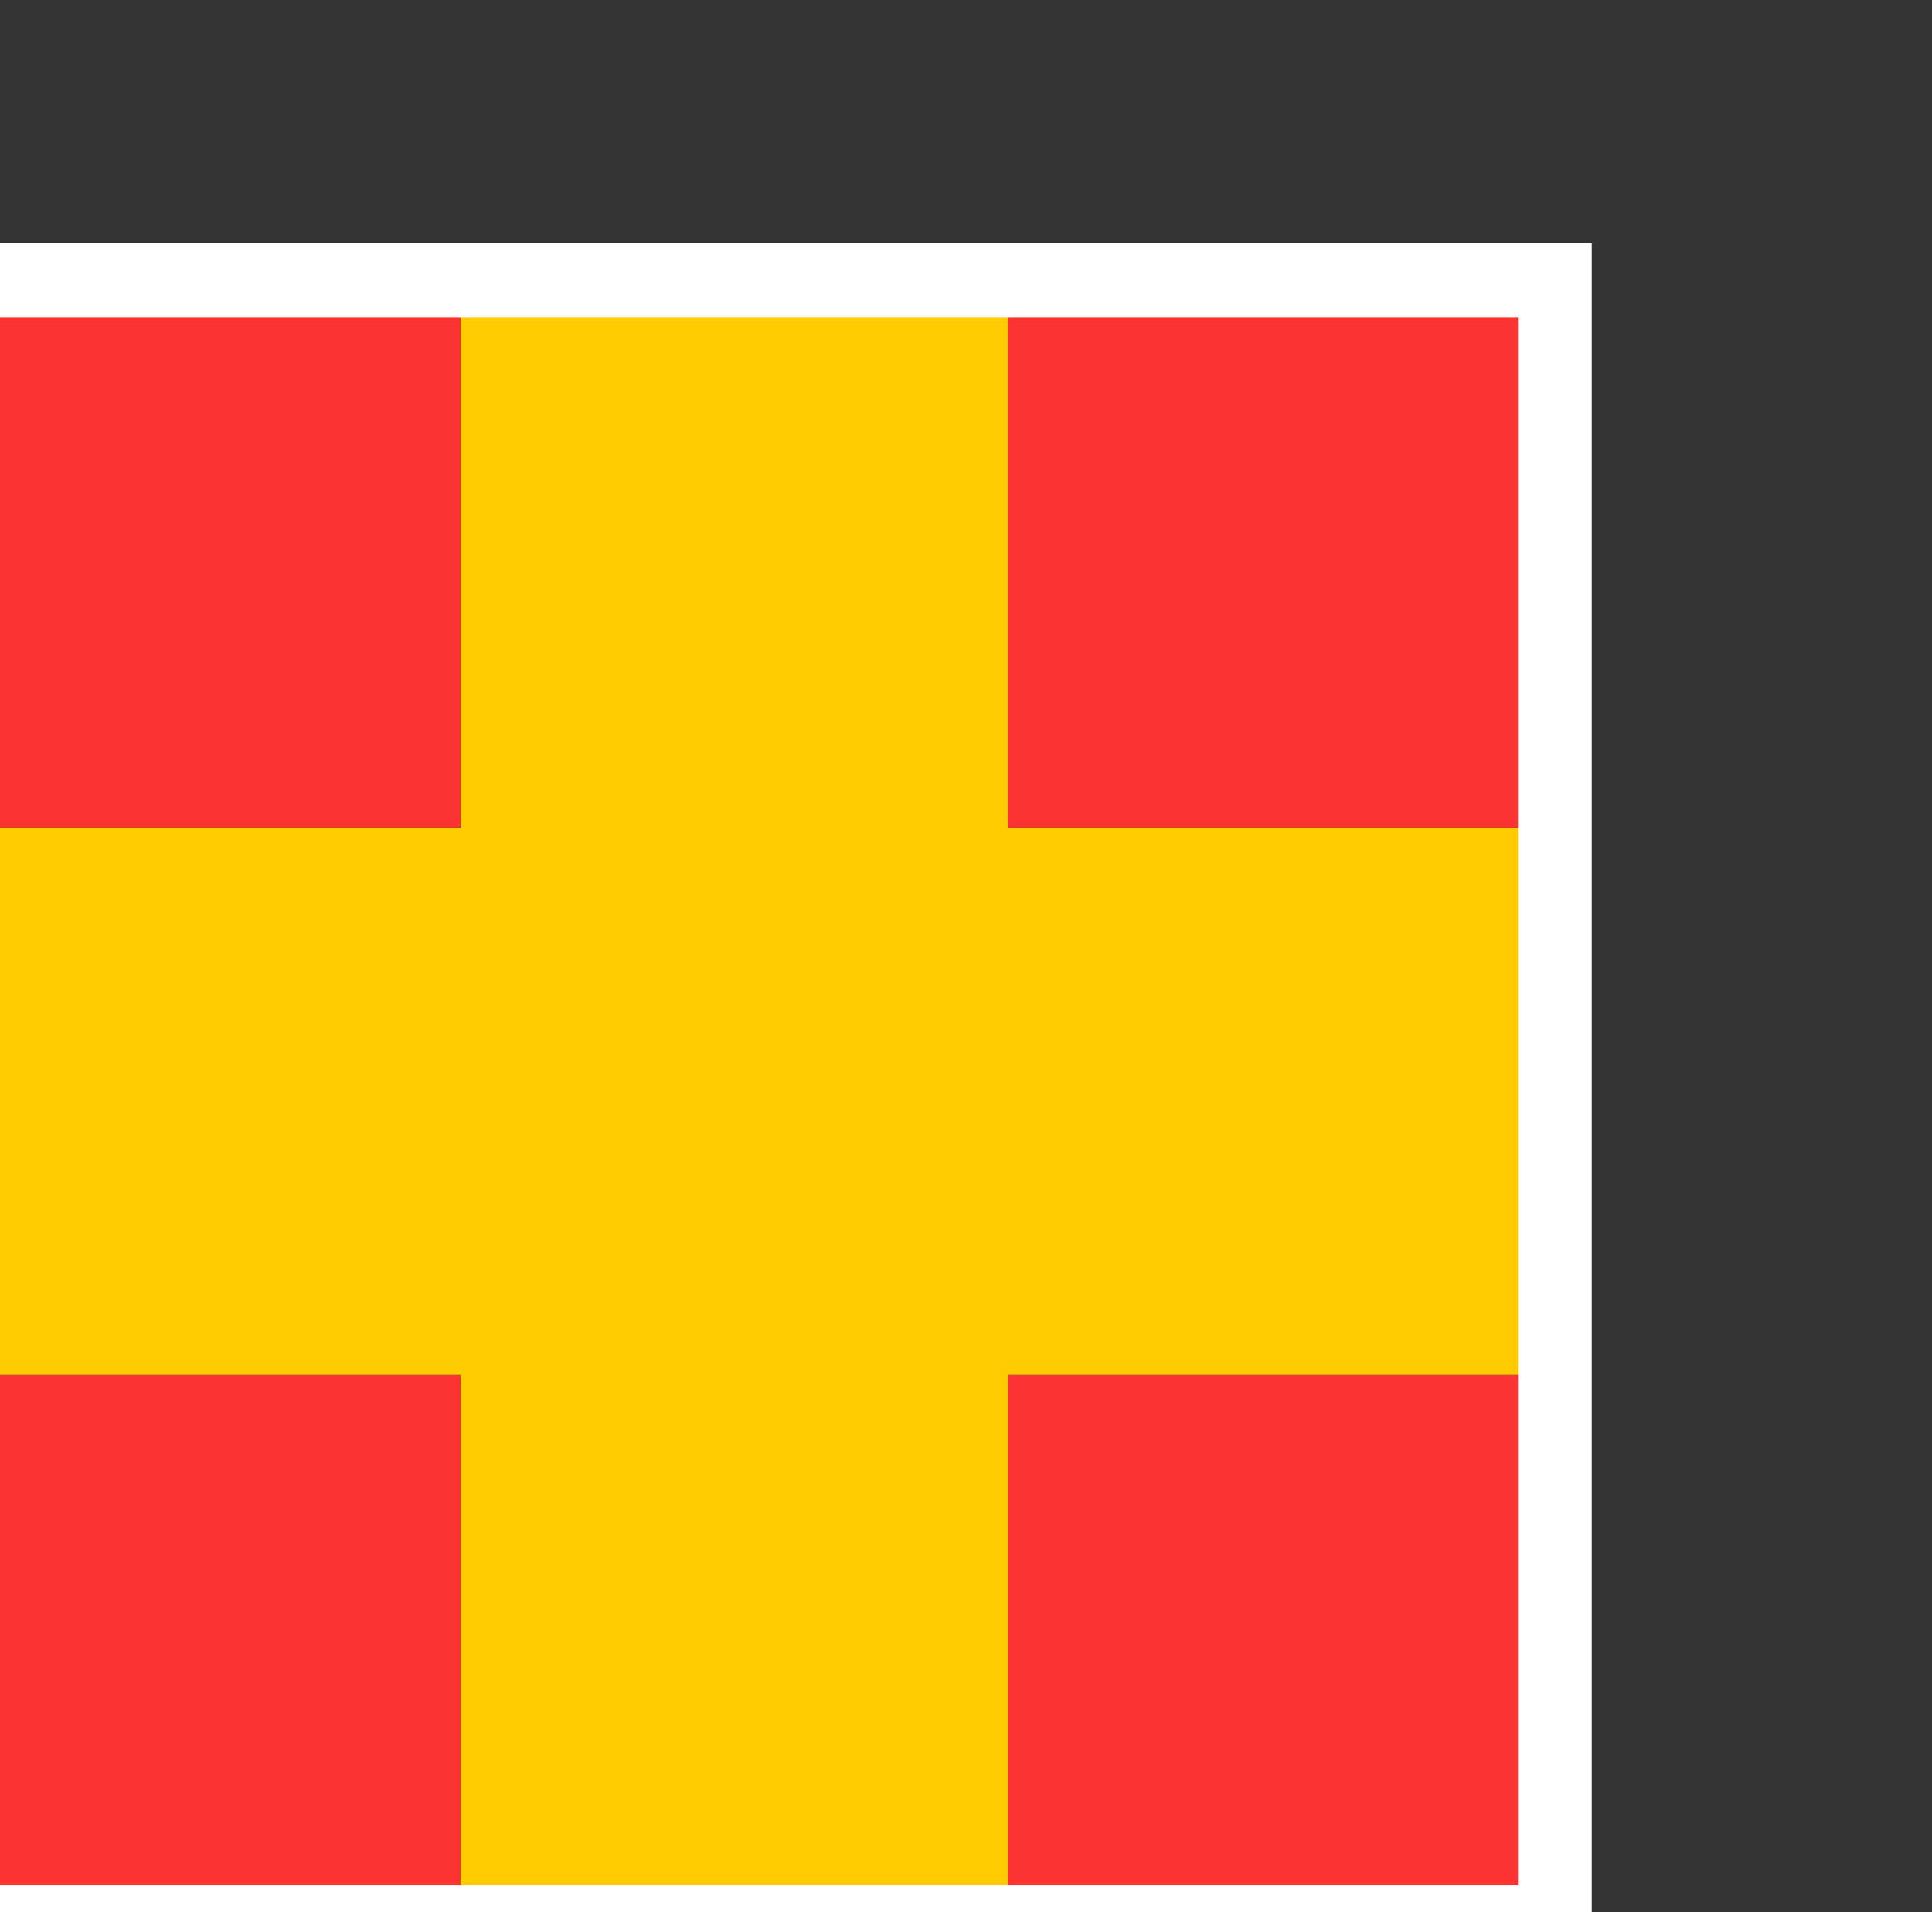 <?xml version="1.0" encoding="UTF-8" standalone="no"?>
<!-- Created with Inkscape (http://www.inkscape.org/) -->

<svg
   xmlns:dc="http://purl.org/dc/elements/1.1/"
   xmlns:cc="http://creativecommons.org/ns#"
   xmlns:rdf="http://www.w3.org/1999/02/22-rdf-syntax-ns#"
   xmlns:svg="http://www.w3.org/2000/svg"
   xmlns="http://www.w3.org/2000/svg"
   xmlns:sodipodi="http://sodipodi.sourceforge.net/DTD/sodipodi-0.dtd"
   xmlns:inkscape="http://www.inkscape.org/namespaces/inkscape"
   width="5.338mm"
   height="5.283mm"
   viewBox="0 0 5.338 5.283"
   version="1.1"
   id="svg10285"
   sodipodi:docname="r.svg"
   inkscape:version="0.92.3 (2405546, 2018-03-11)">
  <rect x="0" y="0" width="5.338" height="5.283" fill="#333333" stroke="none"/>
  <defs
     id="defs10279" />
  <sodipodi:namedview
     id="base"
     pagecolor="#ffffff"
     bordercolor="#666666"
     borderopacity="1.0"
     inkscape:pageopacity="0.0"
     inkscape:pageshadow="2"
     inkscape:zoom="22.627417"
     inkscape:cx="11.677693"
     inkscape:cy="5.5320849"
     inkscape:document-units="mm"
     inkscape:current-layer="g16406-0-0"
     showgrid="false"
     fit-margin-top="0.25"
     fit-margin-left="0.25"
     fit-margin-right="0.25"
     fit-margin-bottom="0.25"
     showguides="true"
     inkscape:guide-bbox="true"
     inkscape:snap-intersection-paths="true"
     inkscape:window-width="1237"
     inkscape:window-height="1113"
     inkscape:window-x="2603"
     inkscape:window-y="28"
     inkscape:window-maximized="0"
     inkscape:snap-center="true"
     inkscape:snap-nodes="true"
     inkscape:object-nodes="false"
     inkscape:snap-bbox="true"
     inkscape:bbox-nodes="true">
    <sodipodi:guide
       position="2.669,2.642"
       orientation="1,0"
       id="guide10842"
       inkscape:locked="false" />
    <sodipodi:guide
       position="2.669,2.642"
       orientation="0,1"
       id="guide10844"
       inkscape:locked="false" />
  </sodipodi:namedview>
  <g
     inkscape:label="Layer 1"
     inkscape:groupmode="layer"
     id="layer1"
     transform="translate(-93.337,4.999)">
    <g
       style="display:inline"
       id="g16406-0-0"
       transform="matrix(0.04,0,0,0.04,10.326,40.988)">
      <g
         style="display:inline"
         id="g16422-4-7"
         transform="translate(6.8832519e-6,-425.197)">
        <path
           inkscape:connector-curvature="0"
           id="path16424-8-7"
           d="m 2107.087,-629.527 h -37.795 v 37.795 h 37.795 z"
           style="display:inline;fill:#fb3333;fill-opacity:1;stroke:none" />
        <path
           inkscape:connector-curvature="0"
           id="path16426-7-3"
           d="m 2182.677,-629.527 h -37.795 v 37.795 h 37.795 z"
           style="display:inline;fill:#fb3333;fill-opacity:1;stroke:none" />
        <path
           inkscape:connector-curvature="0"
           id="path16428-4-8"
           d="m 2107.087,-705.118 v 37.795 h -37.795 v 37.795 h 37.795 v 37.795 h 37.795 v -37.795 h 37.795 v -37.795 h -37.795 v -37.795 z"
           style="fill:#ffcc00;fill-opacity:1;stroke:none" />
        <path
           inkscape:connector-curvature="0"
           id="path16430-0-3"
           d="m 2107.087,-705.118 h -37.795 v 37.795 h 37.795 z"
           style="fill:#fb3333;fill-opacity:1;stroke:none" />
        <path
           inkscape:connector-curvature="0"
           id="path16432-2-5"
           d="m 2182.677,-705.118 h -37.795 v 37.795 h 37.795 z"
           style="display:inline;fill:#fb3333;fill-opacity:1;stroke:none" />
        <path
           transform="translate(0,-3160.63)"
           inkscape:connector-curvature="0"
           id="path16434-3-1"
           d="m 2069.291,2455.512 h 113.386 v 113.386 h -113.386 z"
           style="fill:none;stroke:#ffffff;stroke-width:5.095;stroke-linecap:butt;stroke-linejoin:miter;stroke-miterlimit:4;stroke-dasharray:none;stroke-opacity:1" />
      </g>
    </g>
  </g>
</svg>
